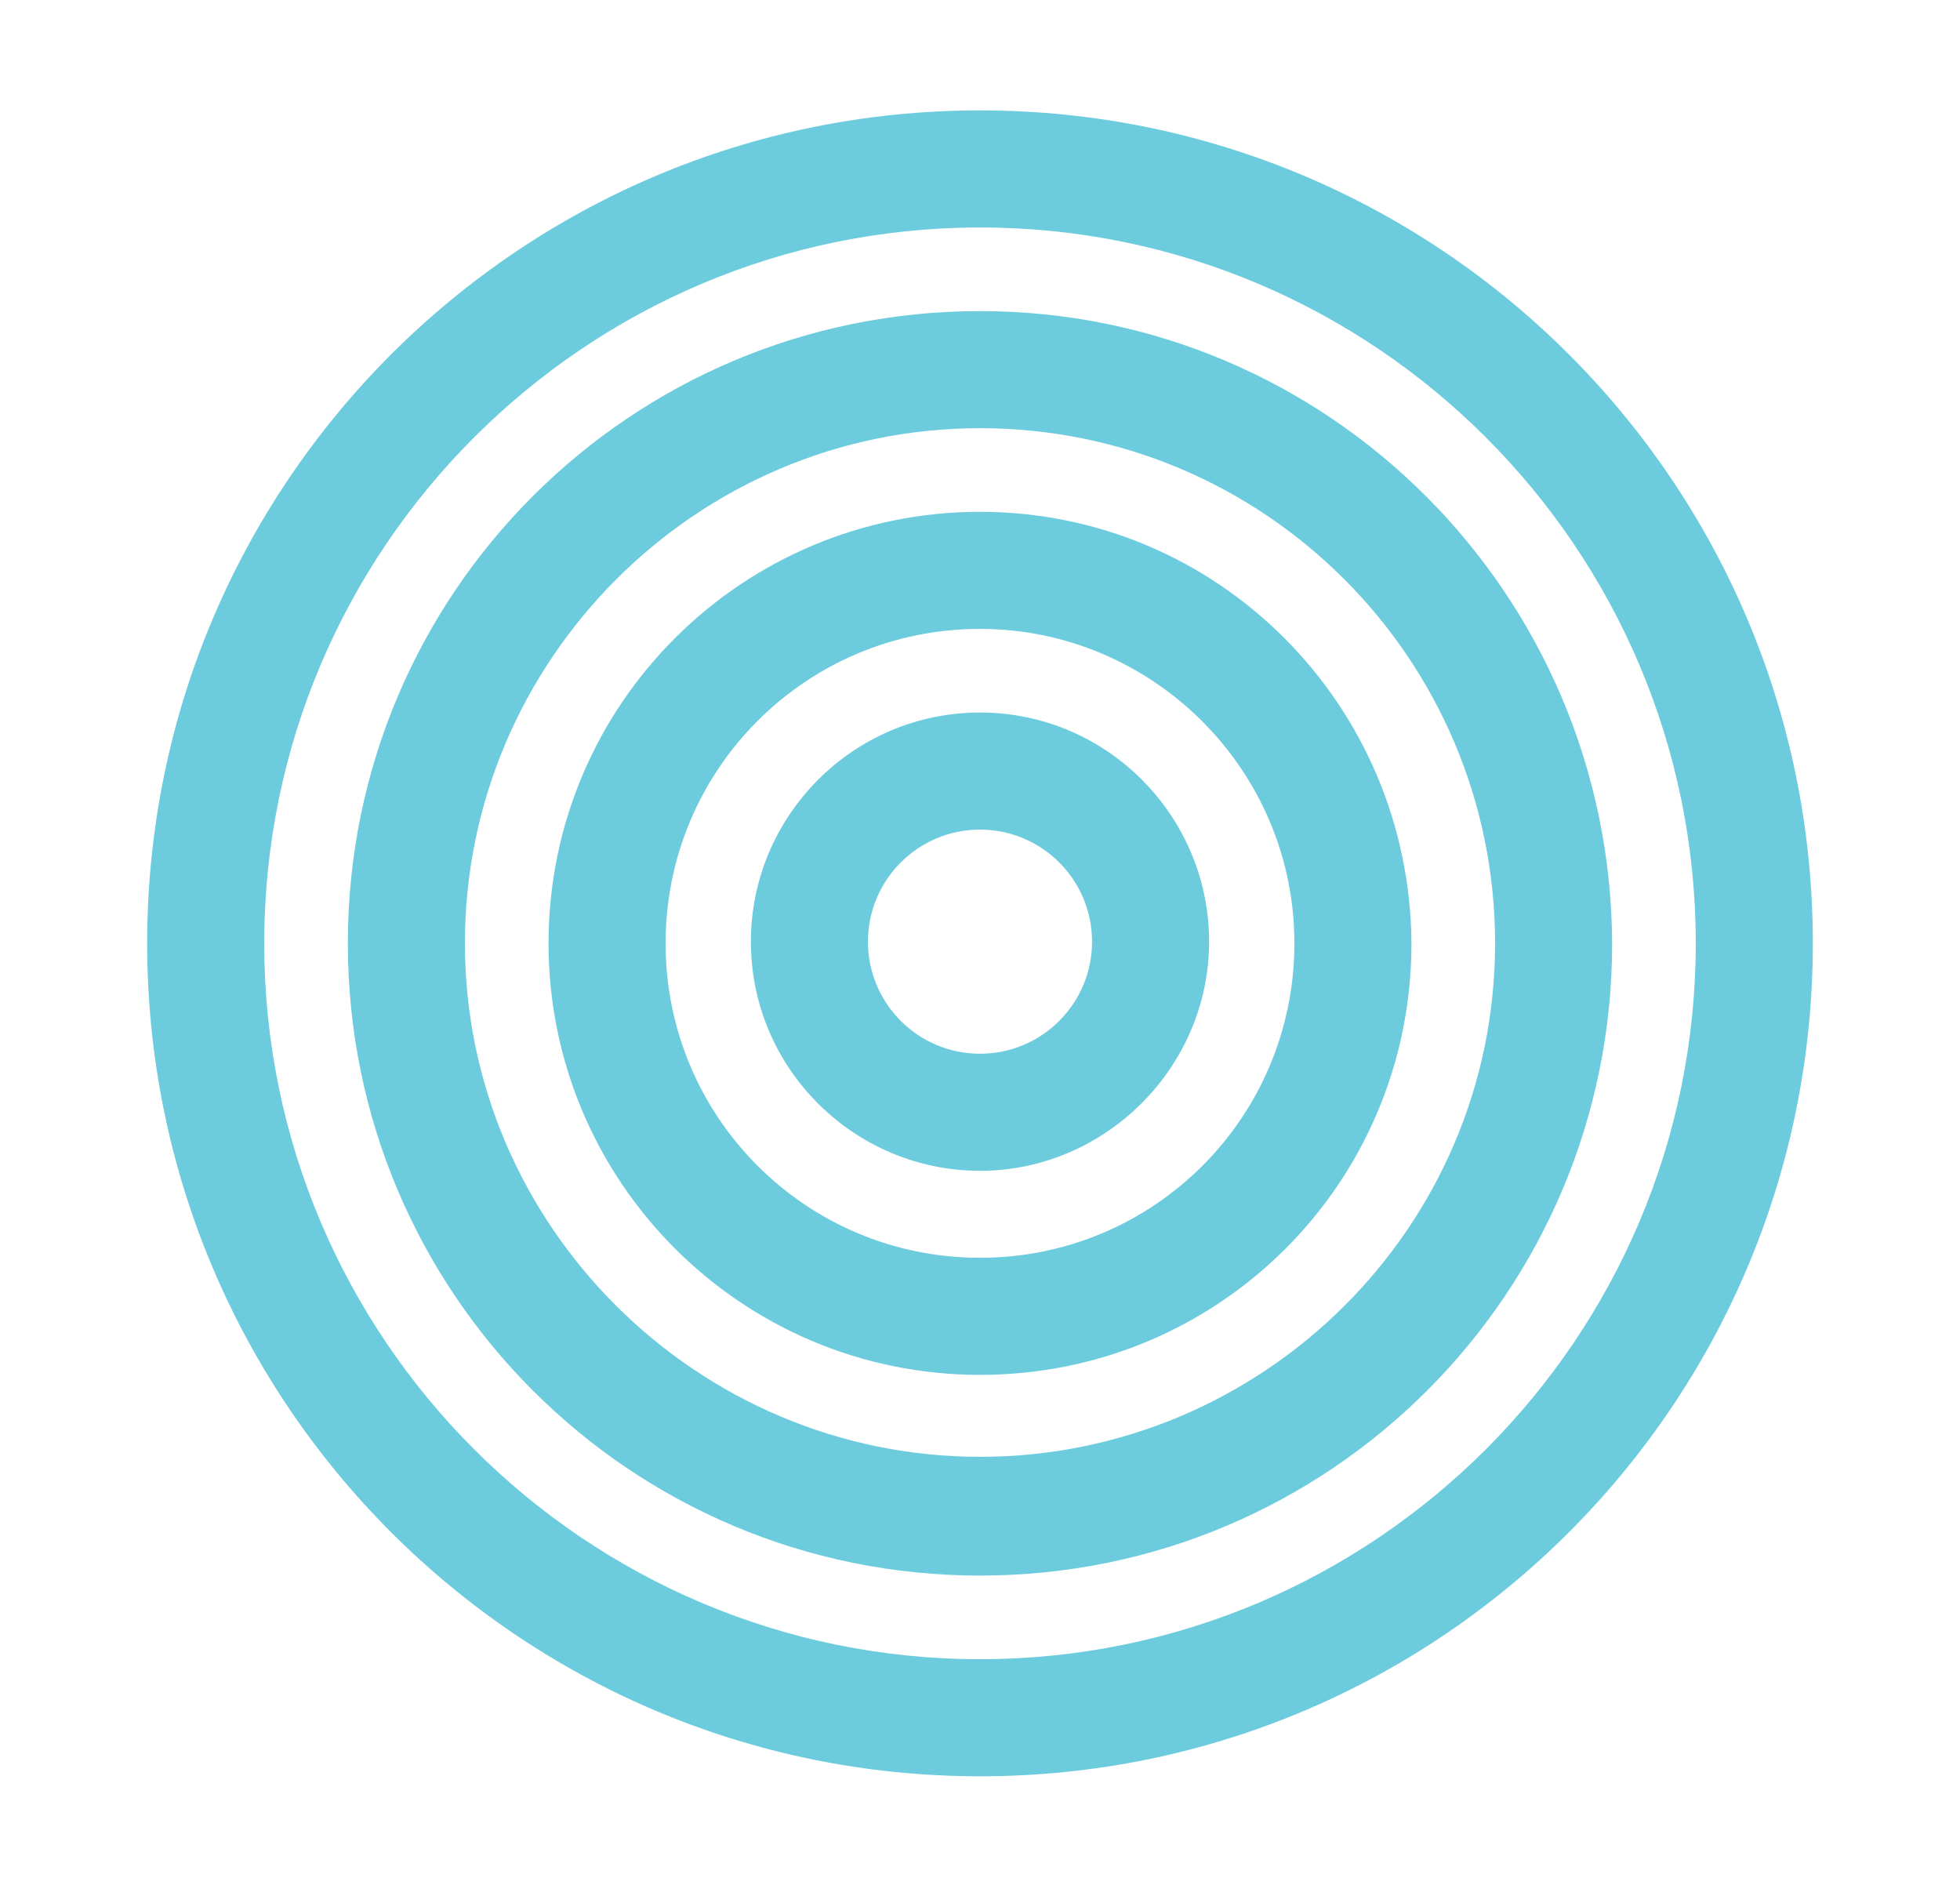 <?xml version="1.0" encoding="utf-8"?>
<!-- Generator: Adobe Illustrator 24.2.1, SVG Export Plug-In . SVG Version: 6.00 Build 0)  -->
<svg version="1.1" id="Layer_1" xmlns="http://www.w3.org/2000/svg" xmlns:xlink="http://www.w3.org/1999/xlink" x="0px" y="0px"
	 viewBox="0 0 117.2 112.7" style="enable-background:new 0 0 117.2 112.7;" xml:space="preserve">
<style type="text/css">
	.st0{fill:#6CCCDE;}
</style>
<g>
	<g>
		<path class="st0" d="M58.6,49.6c3.7,0,6.7,3,6.7,6.7s-3,6.7-6.7,6.7s-6.7-3-6.7-6.7S54.9,49.6,58.6,49.6 M58.6,42.6
			c-7.6,0-13.7,6.2-13.7,13.7c0,7.6,6.2,13.7,13.7,13.7s13.7-6.2,13.7-13.7C72.3,48.8,66.2,42.6,58.6,42.6L58.6,42.6z"/>
	</g>
	<g>
		<path class="st0" d="M58.6,37.6c10.3,0,18.8,8.4,18.8,18.8s-8.4,18.8-18.8,18.8s-18.8-8.4-18.8-18.8S48.2,37.6,58.6,37.6
			 M58.6,30.6c-14.2,0-25.8,11.5-25.8,25.8c0,14.2,11.5,25.8,25.8,25.8s25.8-11.5,25.8-25.8C84.3,42.1,72.8,30.6,58.6,30.6
			L58.6,30.6z"/>
	</g>
	<g>
		<path class="st0" d="M58.6,25.6c17,0,30.8,13.8,30.8,30.8S75.5,87.1,58.6,87.1S27.8,73.3,27.8,56.4S41.6,25.6,58.6,25.6
			 M58.6,18.6c-20.9,0-37.8,16.9-37.8,37.8c0,20.9,16.9,37.8,37.8,37.8s37.8-16.9,37.8-37.8C96.3,35.5,79.4,18.6,58.6,18.6
			L58.6,18.6z"/>
	</g>
	<g>
		<path class="st0" d="M58.6,13.6c23.6,0,42.8,19.2,42.8,42.8c0,23.6-19.2,42.8-42.8,42.8c-23.6,0-42.8-19.2-42.8-42.8
			C15.8,32.8,35,13.6,58.6,13.6 M58.6,6.6C31.1,6.6,8.8,28.9,8.8,56.4s22.3,49.8,49.8,49.8s49.8-22.3,49.8-49.8S86.1,6.6,58.6,6.6
			L58.6,6.6z"/>
	</g>
</g>
</svg>
